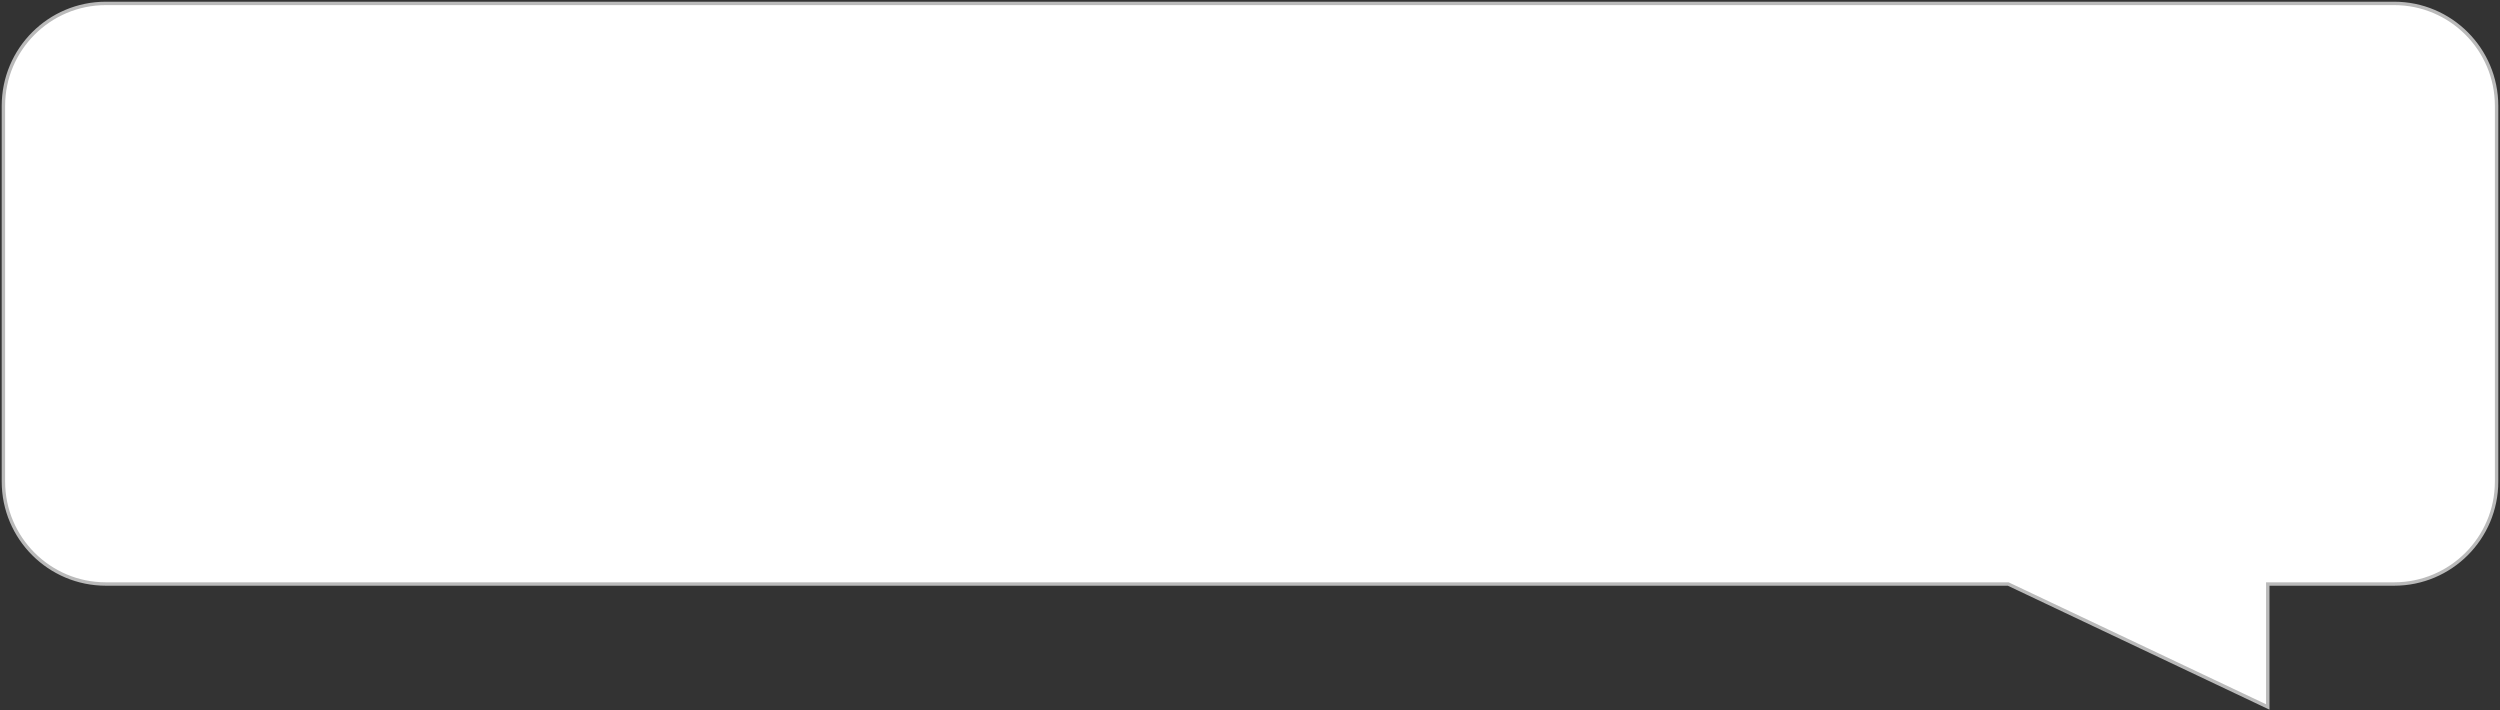 <svg width="732" height="208" viewBox="0 0 732 208" fill="none" xmlns="http://www.w3.org/2000/svg">
    <rect x="0" y="0" width="732" height="208" fill="#333333" stroke="none"/>
    <path fill-rule="evenodd" clip-rule="evenodd"
          d="M701 1C717.569 1 731 14.431 731 31V141C731 157.569 717.569 171 701 171H664V207L588 171H31C14.431 171 1 157.569 1 141V31C1 14.431 14.431 1 31 1H701Z"
          fill="white"/>
    <path d="M664 171H663.5V170.5H664V171ZM664 207H664.5V207.79L663.786 207.452L664 207ZM588 171V170.5H588.112L588.214 170.548L588 171ZM730.5 31C730.5 14.708 717.292 1.5 701 1.5V0.5C717.845 0.5 731.5 14.155 731.5 31H730.5ZM730.5 141V31H731.5V141H730.5ZM701 170.5C717.292 170.5 730.5 157.292 730.5 141H731.5C731.5 157.845 717.845 171.5 701 171.5V170.5ZM664 170.5H701V171.5H664V170.5ZM663.5 207V171H664.5V207H663.5ZM588.214 170.548L664.214 206.548L663.786 207.452L587.786 171.452L588.214 170.548ZM31 170.5H588V171.5H31V170.5ZM1.5 141C1.5 157.292 14.708 170.5 31 170.5V171.5C14.155 171.5 0.5 157.845 0.5 141H1.5ZM1.5 31V141H0.5V31H1.5ZM31 1.5C14.708 1.5 1.5 14.708 1.5 31H0.5C0.5 14.155 14.155 0.5 31 0.5V1.5ZM701 1.5H31V0.5H701V1.5Z"
          fill="#BABABA"/>
</svg>
